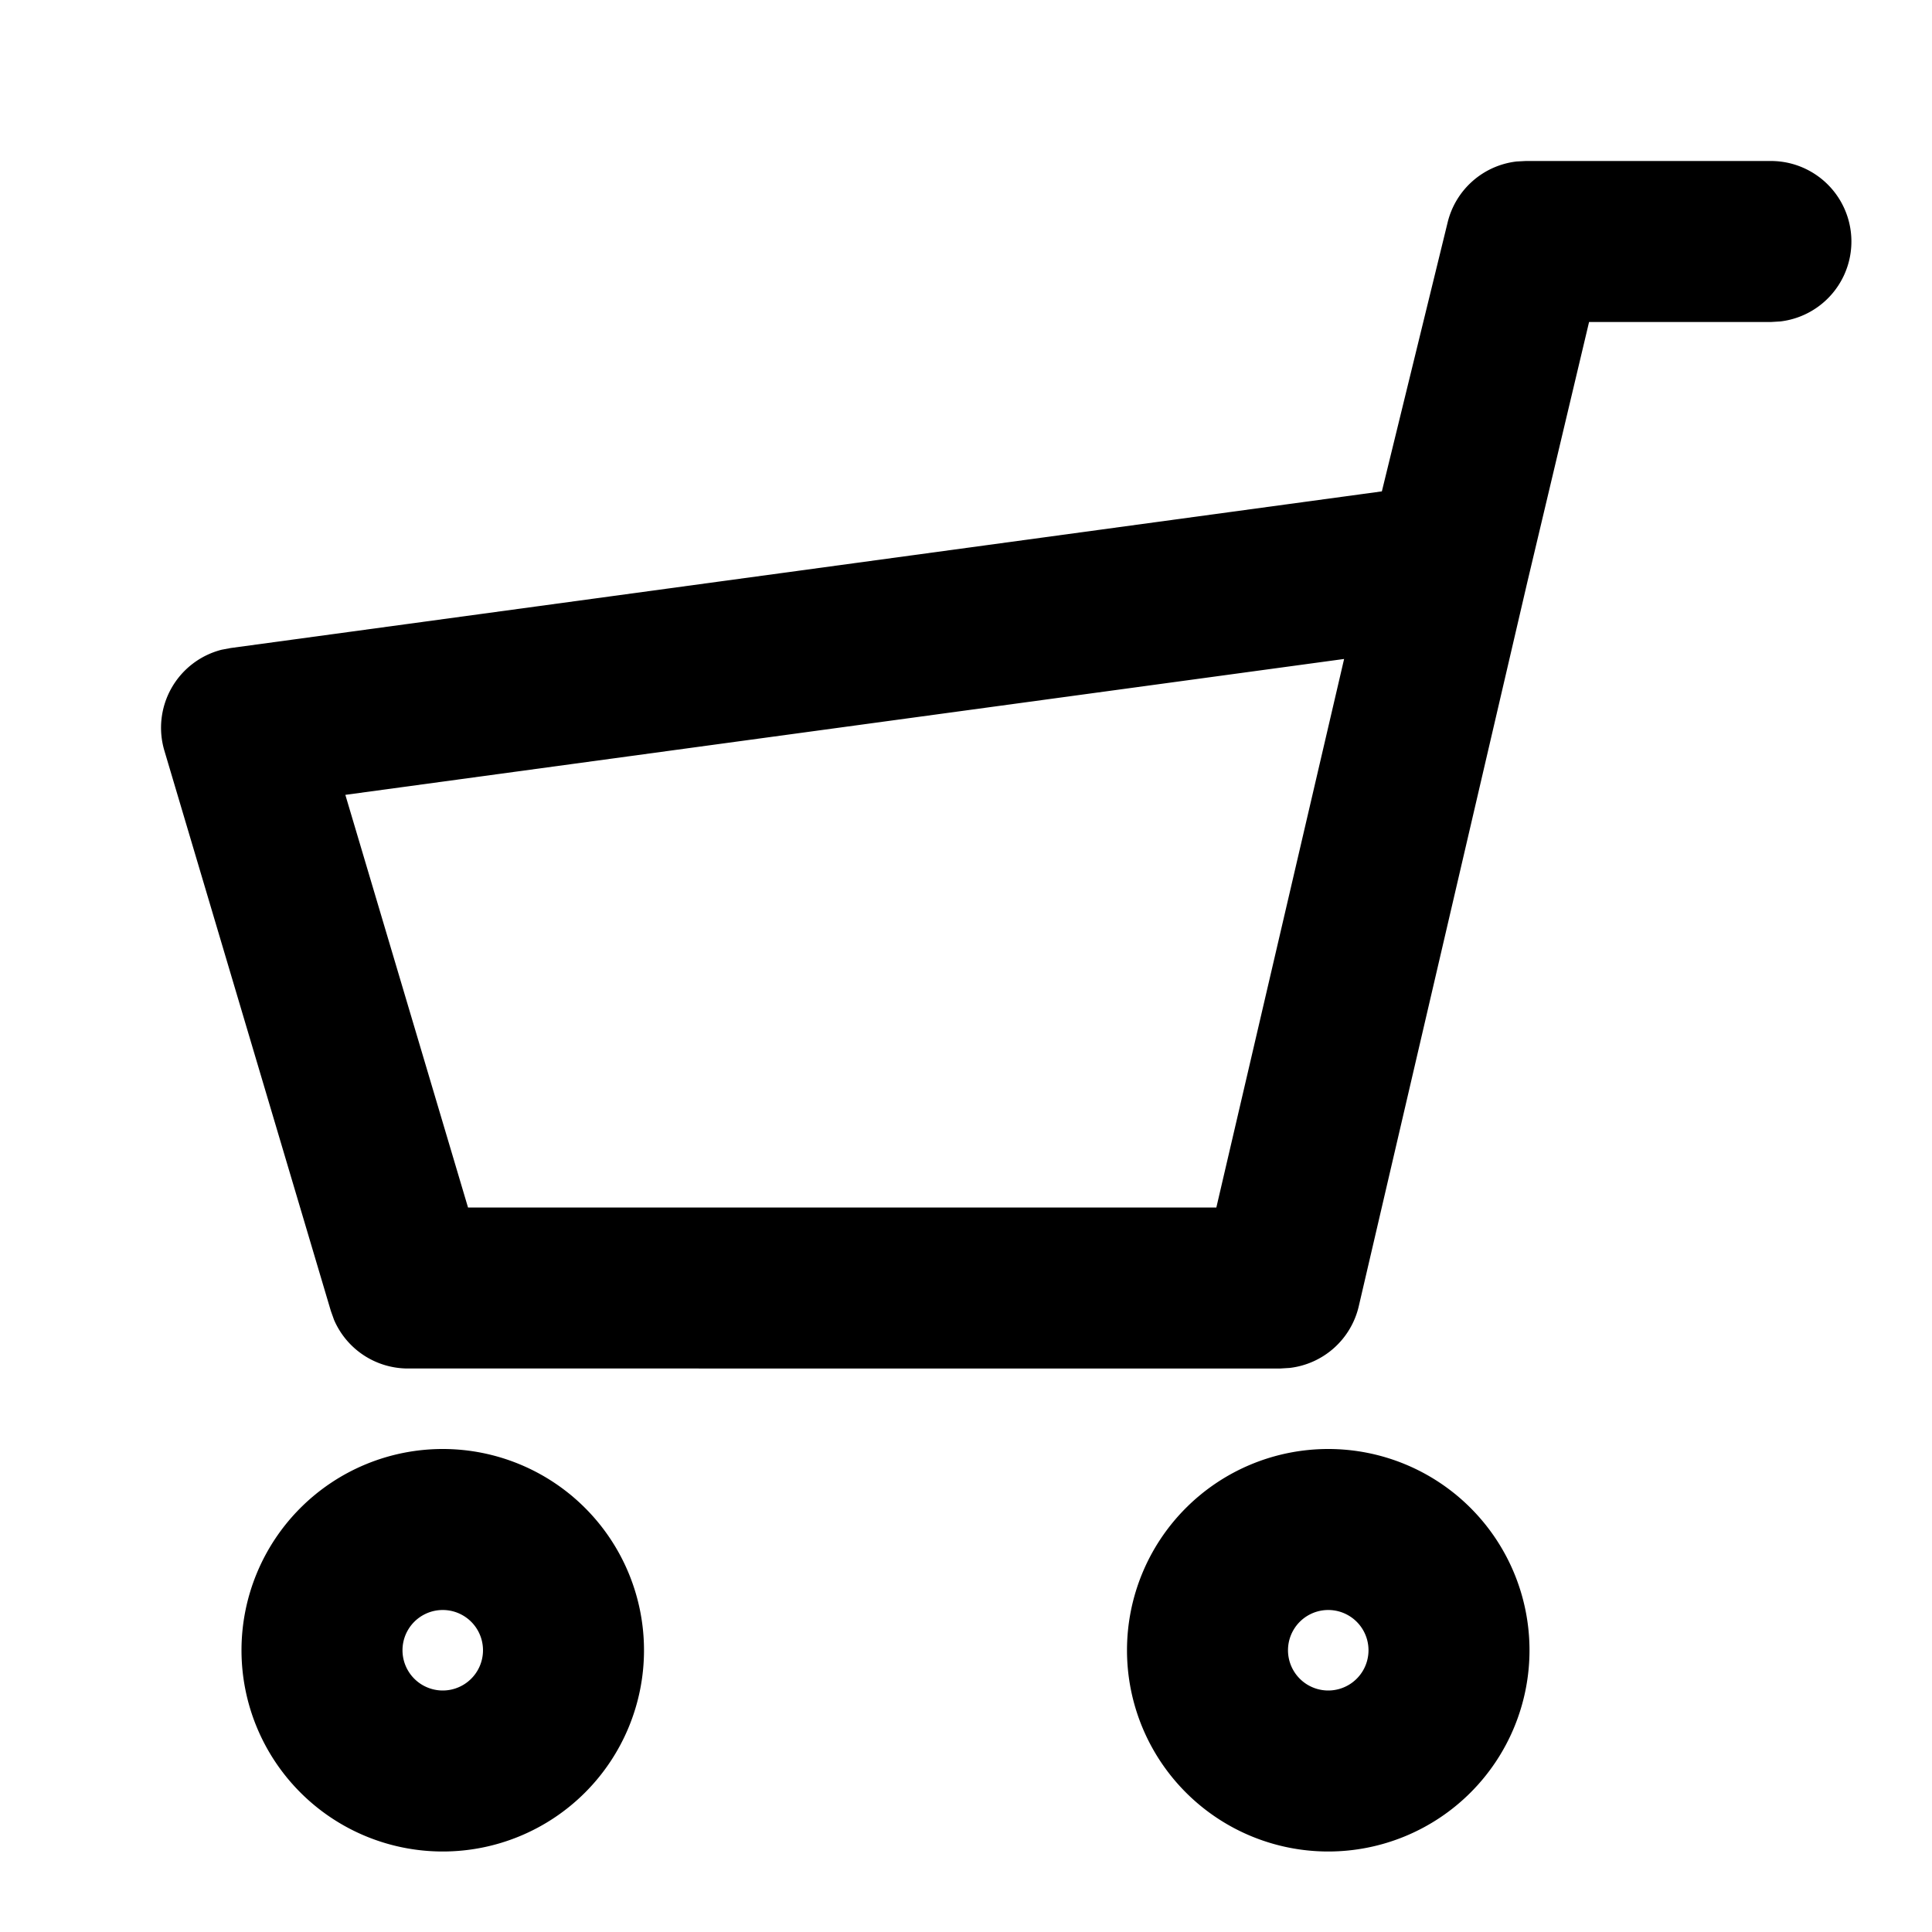 <svg width="24" height="24" fill="currentColor" viewBox="0 0 24 24" xmlns="http://www.w3.org/2000/svg">
  <path d="M5.5 18a2.5 2.5 0 1 1 0 5 2.5 2.5 0 0 1 0-5Zm11 0a2.5 2.5 0 1 1 0 5 2.5 2.5 0 0 1 0-5Zm-11 2a.5.5 0 1 0 0 1 .5.5 0 0 0 0-1Zm11 0a.5.5 0 1 0 0 1 .5.5 0 0 0 0-1ZM22 2a1 1 0 0 1 .117 1.993L22 4h-2.26l-.766 3.227-2.095 9a1 1 0 0 1-.859.766l-.115.007H5.068a1 1 0 0 1-.918-.603l-.04-.112-2.068-6.96a1 1 0 0 1 .712-1.254l.112-.021 14.3-1.946.817-3.341a1 1 0 0 1 .857-.757L18.954 2H22Zm-5.303 6.186L4.29 9.874 5.814 15h9.296l1.587-6.814Z"/>
</svg>

